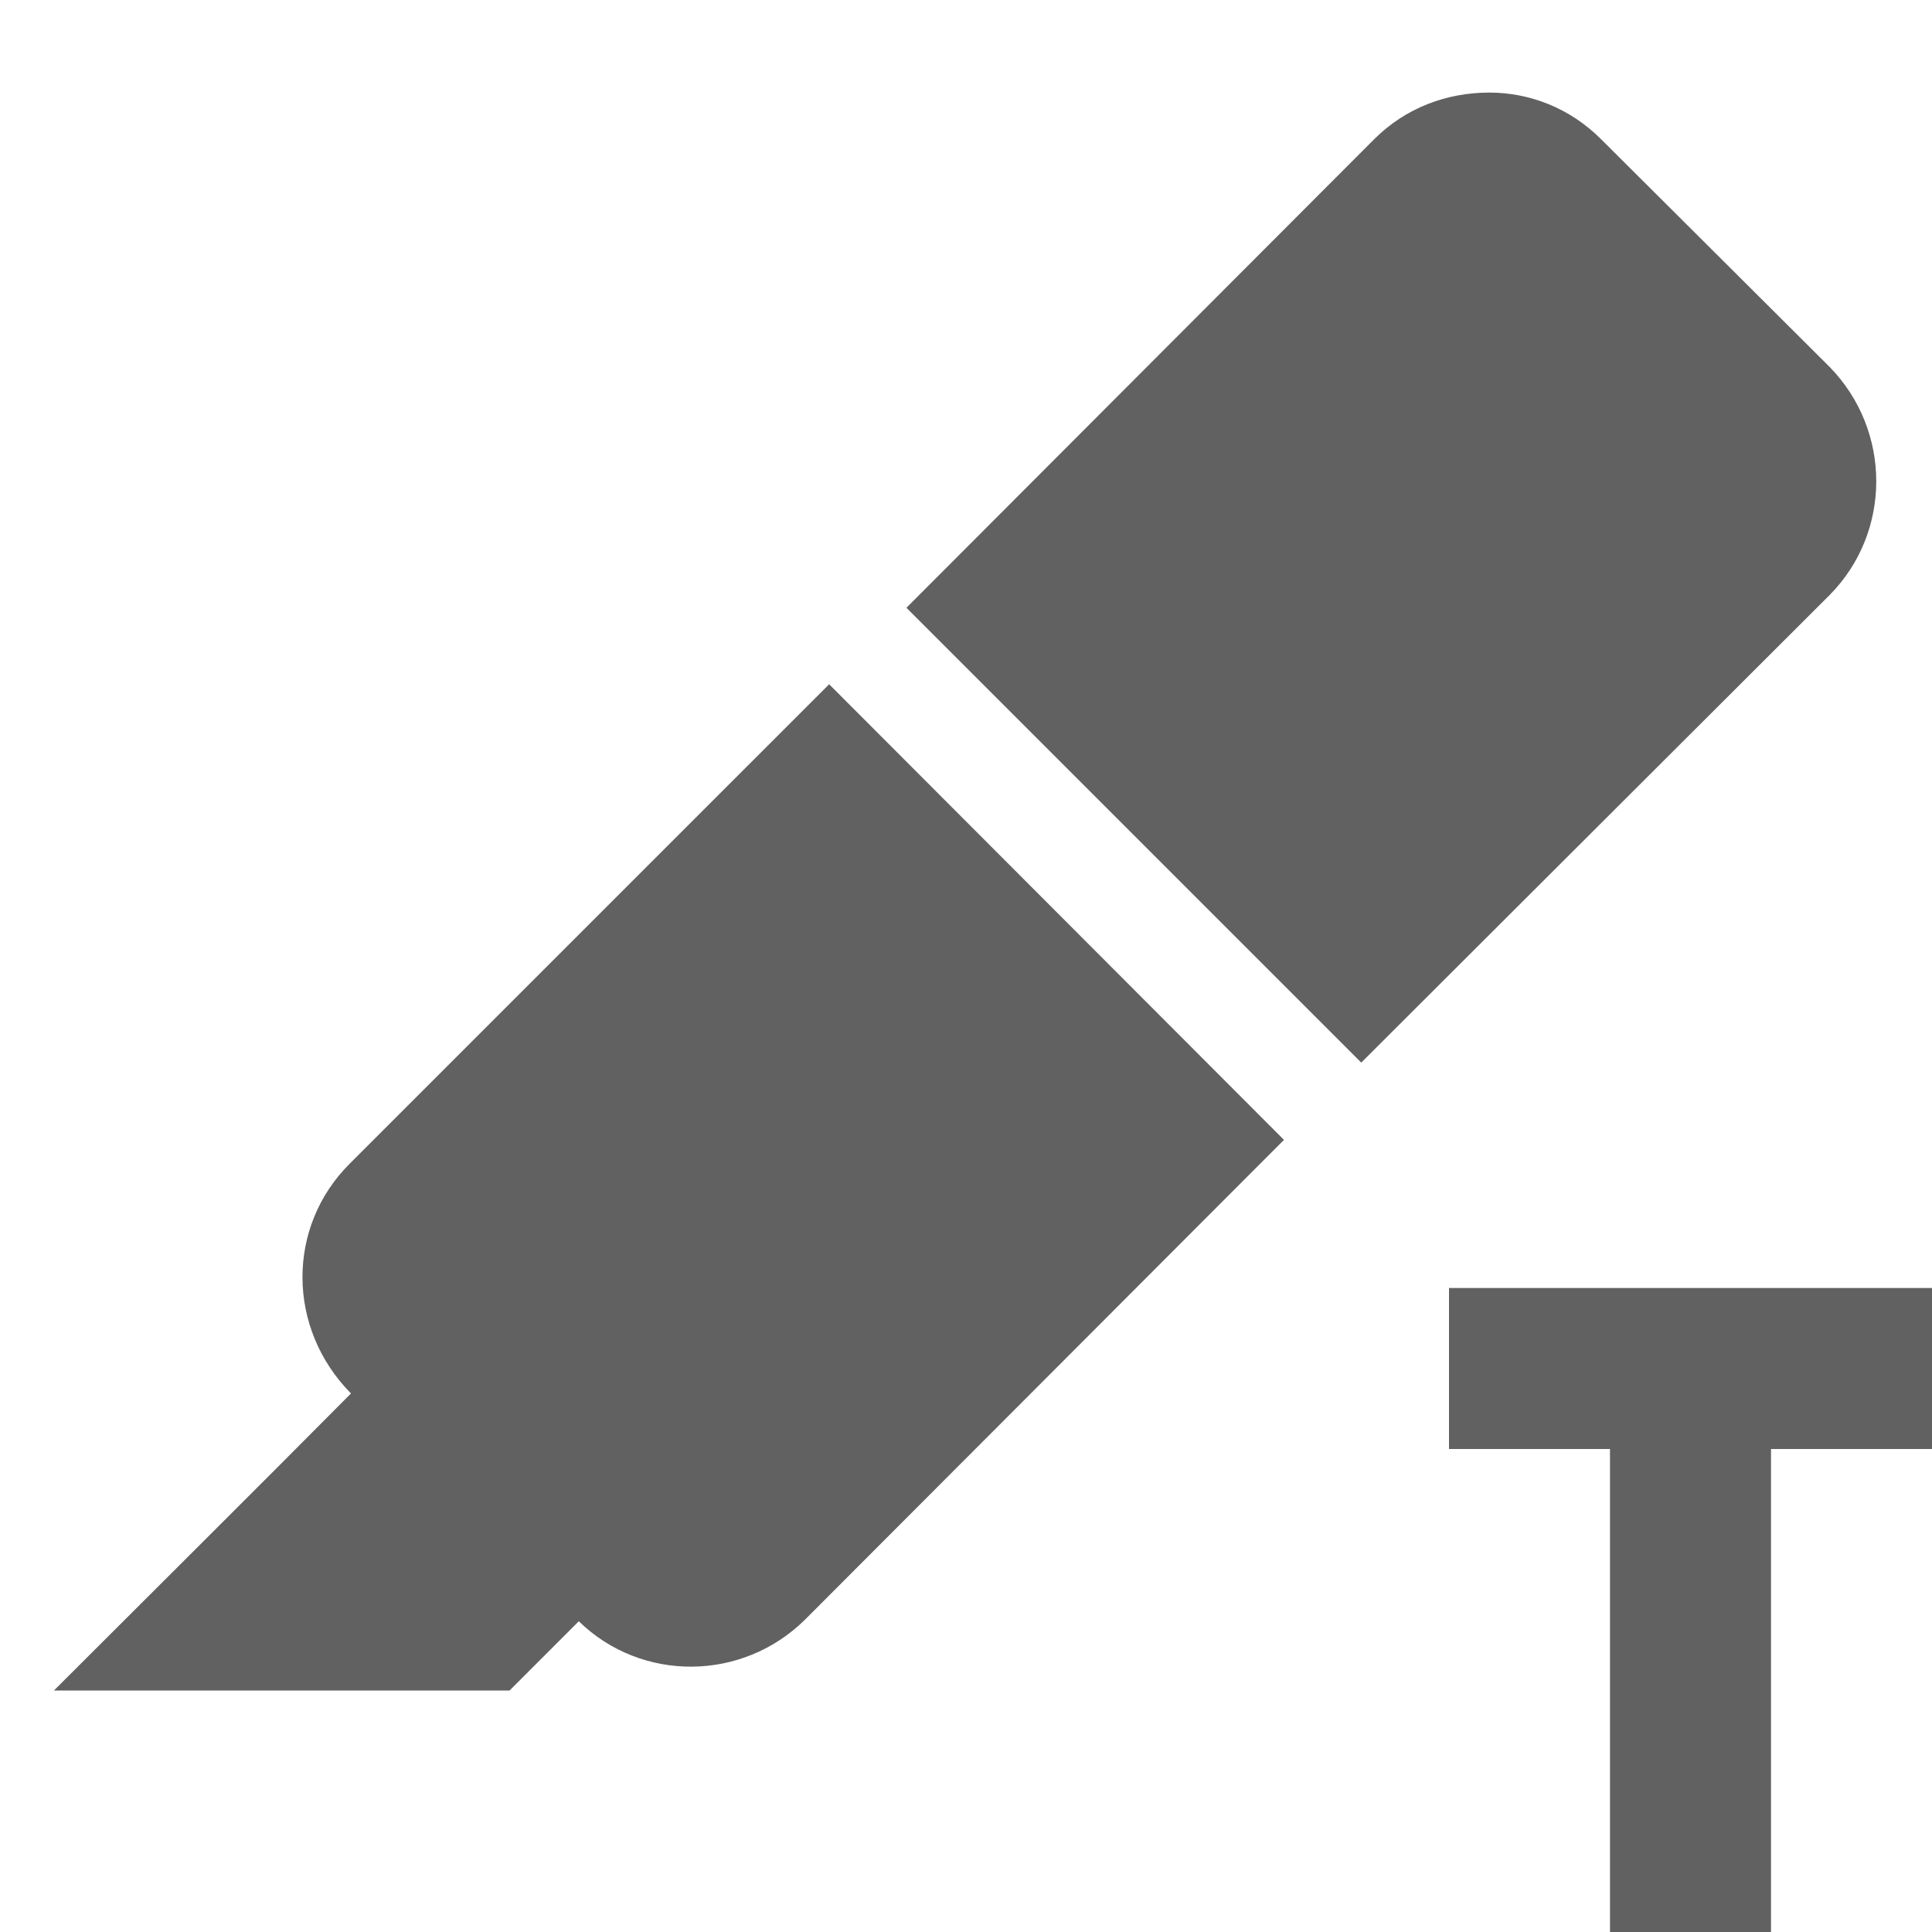 <svg xmlns="http://www.w3.org/2000/svg" width="24" viewBox="0 0 24 24">
  <g class="jp-icon3 jp-icon-selectable" fill="#616161" shape-rendering="geometricPrecision">
    <path d="M18.5,1.15C17.97,1.15 17.46,1.34 17.07,1.73L11.26,7.55L16.91,13.2L22.73,7.39C23.5,6.61 23.5,5.35 22.73,4.56L19.89,1.73C19.5,1.34 19,1.15 18.5,1.15M10.3,8.5L4.34,14.46C3.56,15.24 3.56,16.5 4.36,17.31C3.14,18.54 1.9,19.77 0.67,21H6.33L7.19,20.14C7.97,20.9 9.22,20.89 10,20.12L15.95,14.16" />
    <!-- T by GreenTurtwig, see http://materialdesignicons.com/icon/alpha-t -->
    <path d="M9,7V9H11V17H13V9H15V7H9Z" transform="translate(9,9)"/>
  </g>
</svg>
